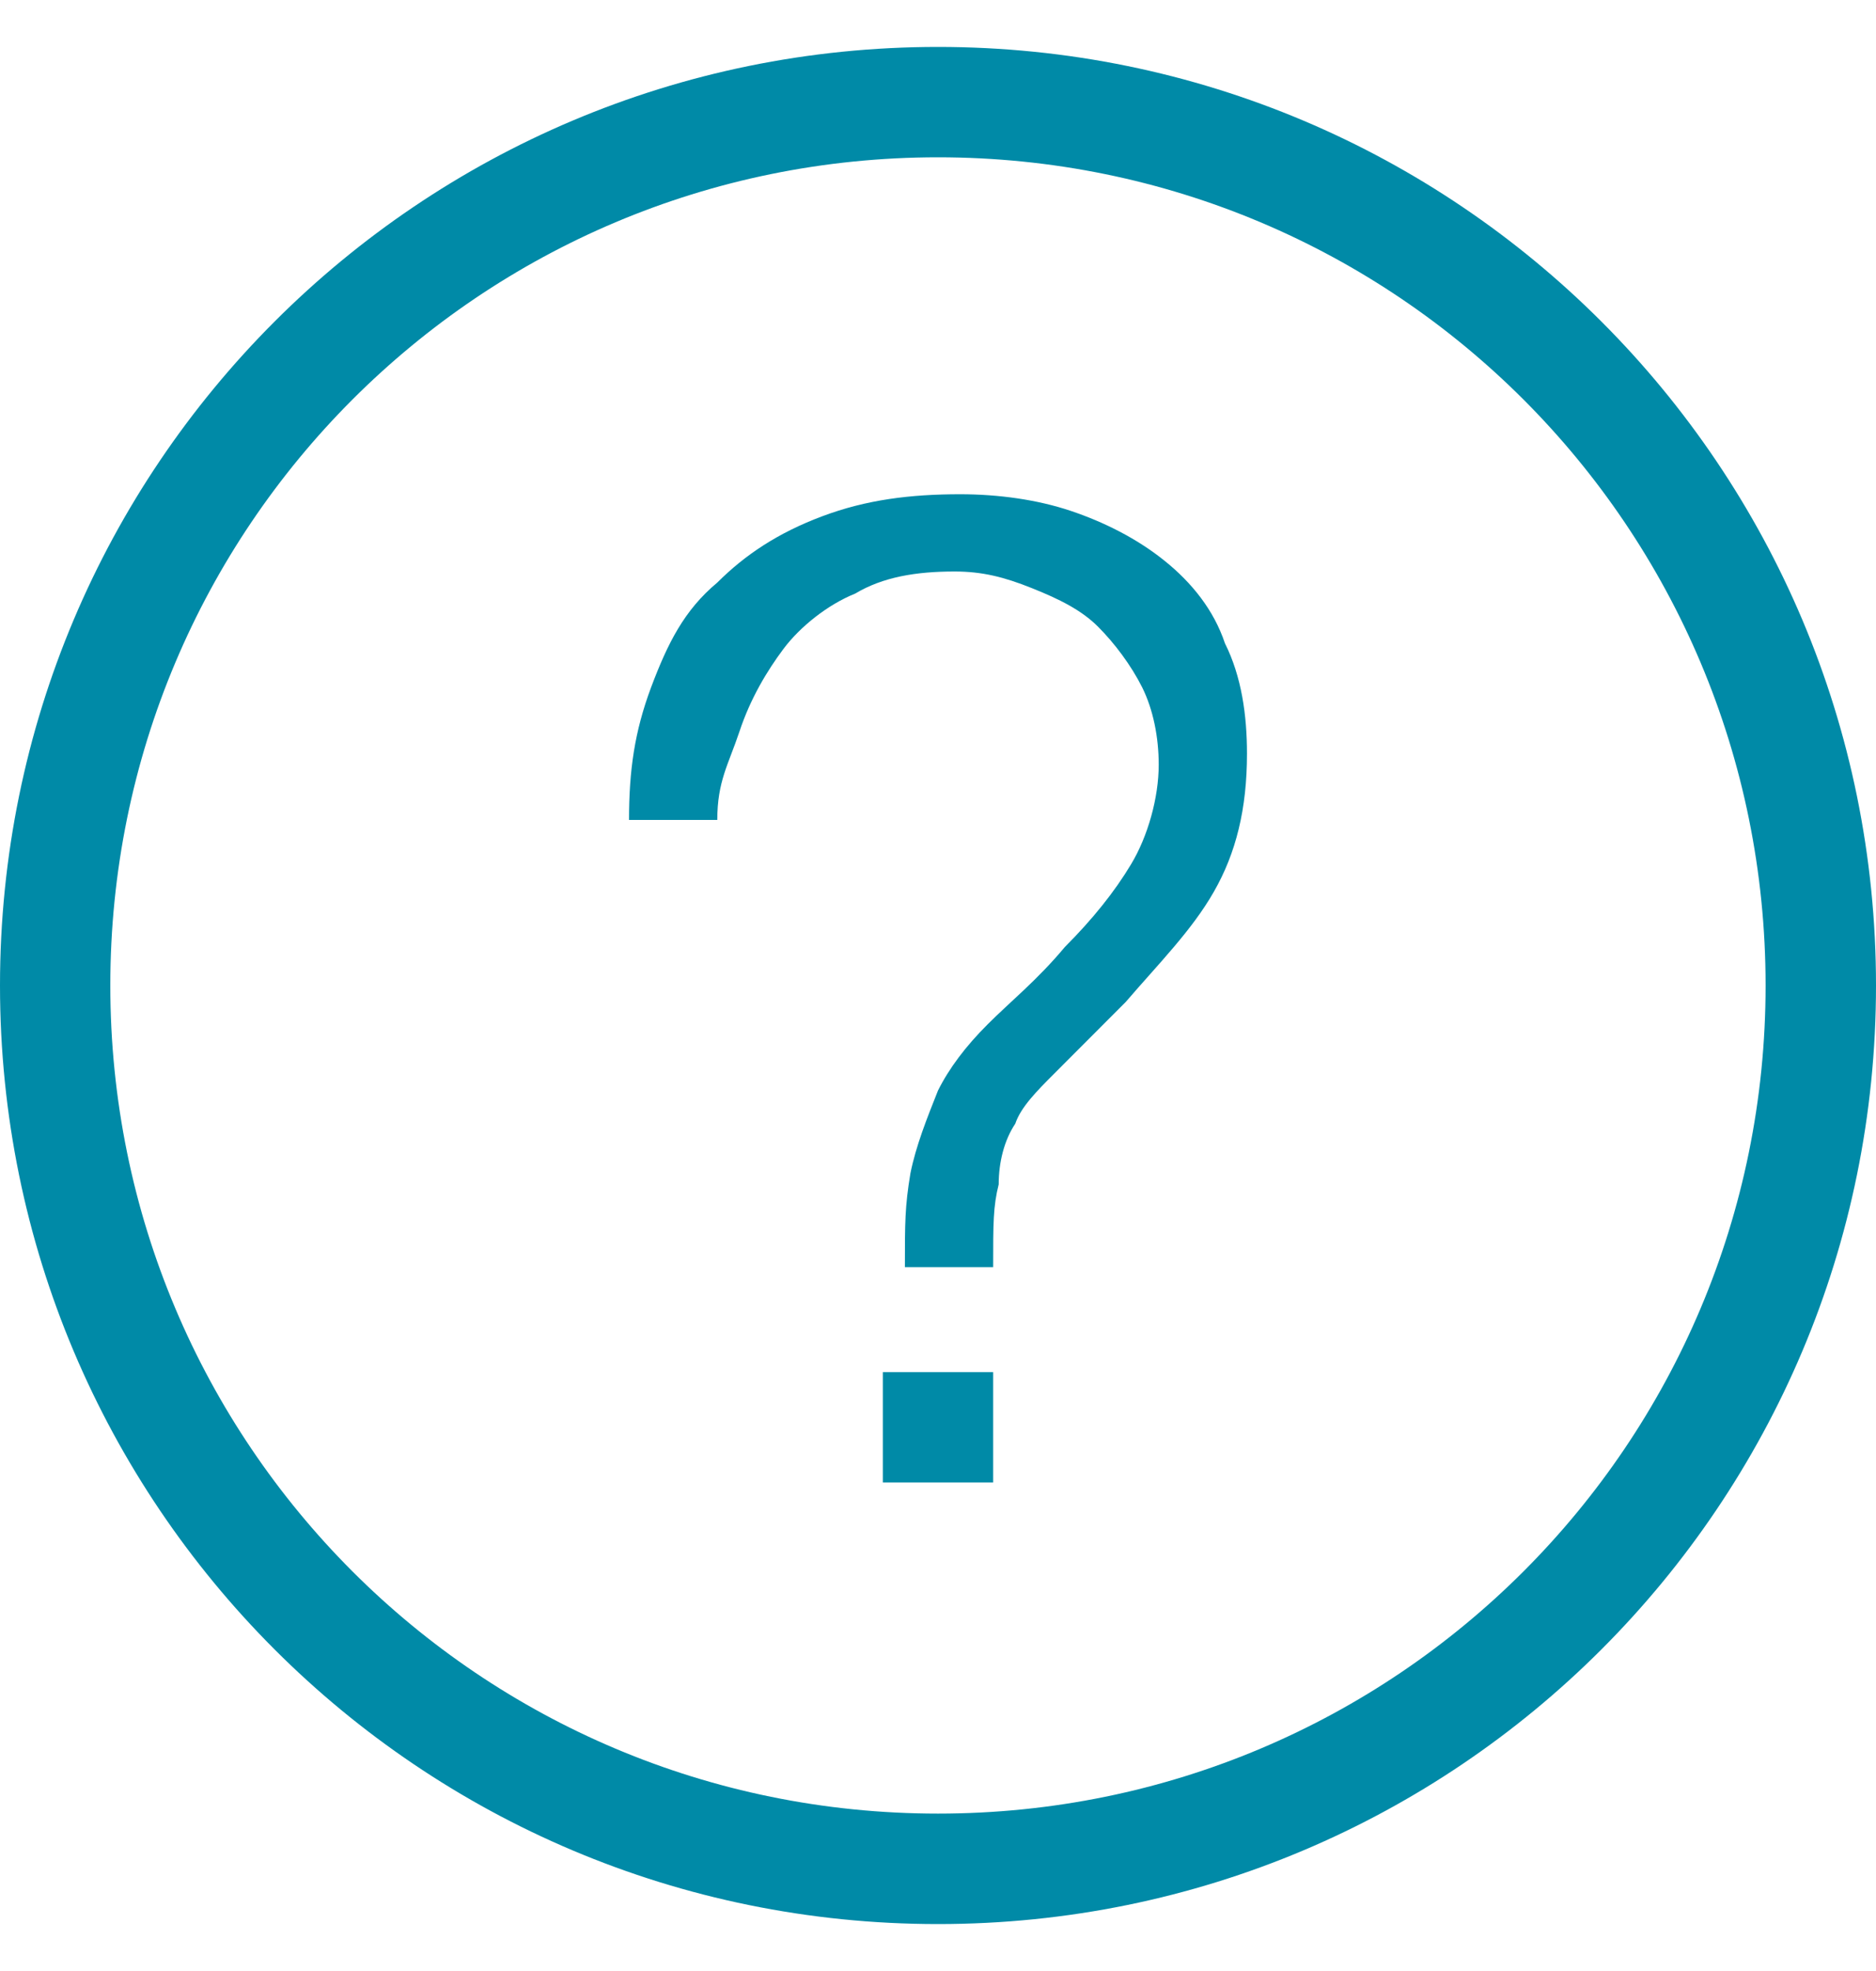 <svg width="20" height="21" viewBox="0 0 20 21" fill="none" xmlns="http://www.w3.org/2000/svg">
<path d="M10 20.5C4.471 20.5 0 16.029 0 10.5C0 4.971 4.471 0.5 10 0.5C15.529 0.5 20 4.971 20 10.5C20 16.029 15.529 20.5 10 20.5ZM10 1.676C5.118 1.676 1.176 5.618 1.176 10.5C1.176 15.382 5.118 19.323 10 19.323C14.882 19.323 18.823 15.382 18.823 10.5C18.823 5.618 14.882 1.676 10 1.676Z" fill="#008AA7"/>
<path d="M6.941 7.324C7.118 6.854 7.294 6.501 7.647 6.207C7.941 5.913 8.294 5.677 8.765 5.501C9.235 5.324 9.706 5.266 10.236 5.266C10.647 5.266 11.059 5.324 11.412 5.442C11.765 5.56 12.118 5.736 12.412 5.972C12.706 6.207 12.941 6.501 13.059 6.854C13.236 7.207 13.294 7.619 13.294 8.03C13.294 8.619 13.177 9.089 12.941 9.501C12.706 9.913 12.353 10.266 12 10.677L11.236 11.442C11.059 11.619 10.883 11.795 10.824 11.972C10.706 12.148 10.647 12.383 10.647 12.619C10.588 12.854 10.588 13.03 10.588 13.501H9.647C9.647 13.03 9.647 12.854 9.706 12.501C9.765 12.207 9.883 11.913 10 11.619C10.118 11.383 10.294 11.148 10.53 10.913C10.765 10.677 11.059 10.442 11.353 10.089C11.647 9.795 11.883 9.501 12.059 9.207C12.236 8.913 12.353 8.501 12.353 8.148C12.353 7.854 12.294 7.56 12.177 7.324C12.059 7.089 11.883 6.854 11.706 6.677C11.53 6.501 11.294 6.383 11 6.266C10.706 6.148 10.471 6.089 10.177 6.089C9.765 6.089 9.412 6.148 9.118 6.324C8.824 6.442 8.53 6.677 8.353 6.913C8.177 7.148 8 7.442 7.883 7.795C7.765 8.148 7.647 8.324 7.647 8.736H6.706C6.706 8.207 6.765 7.795 6.941 7.324ZM10.588 14.619V15.795H9.412V14.619H10.588Z" fill="#008AA7"/>
</svg>
